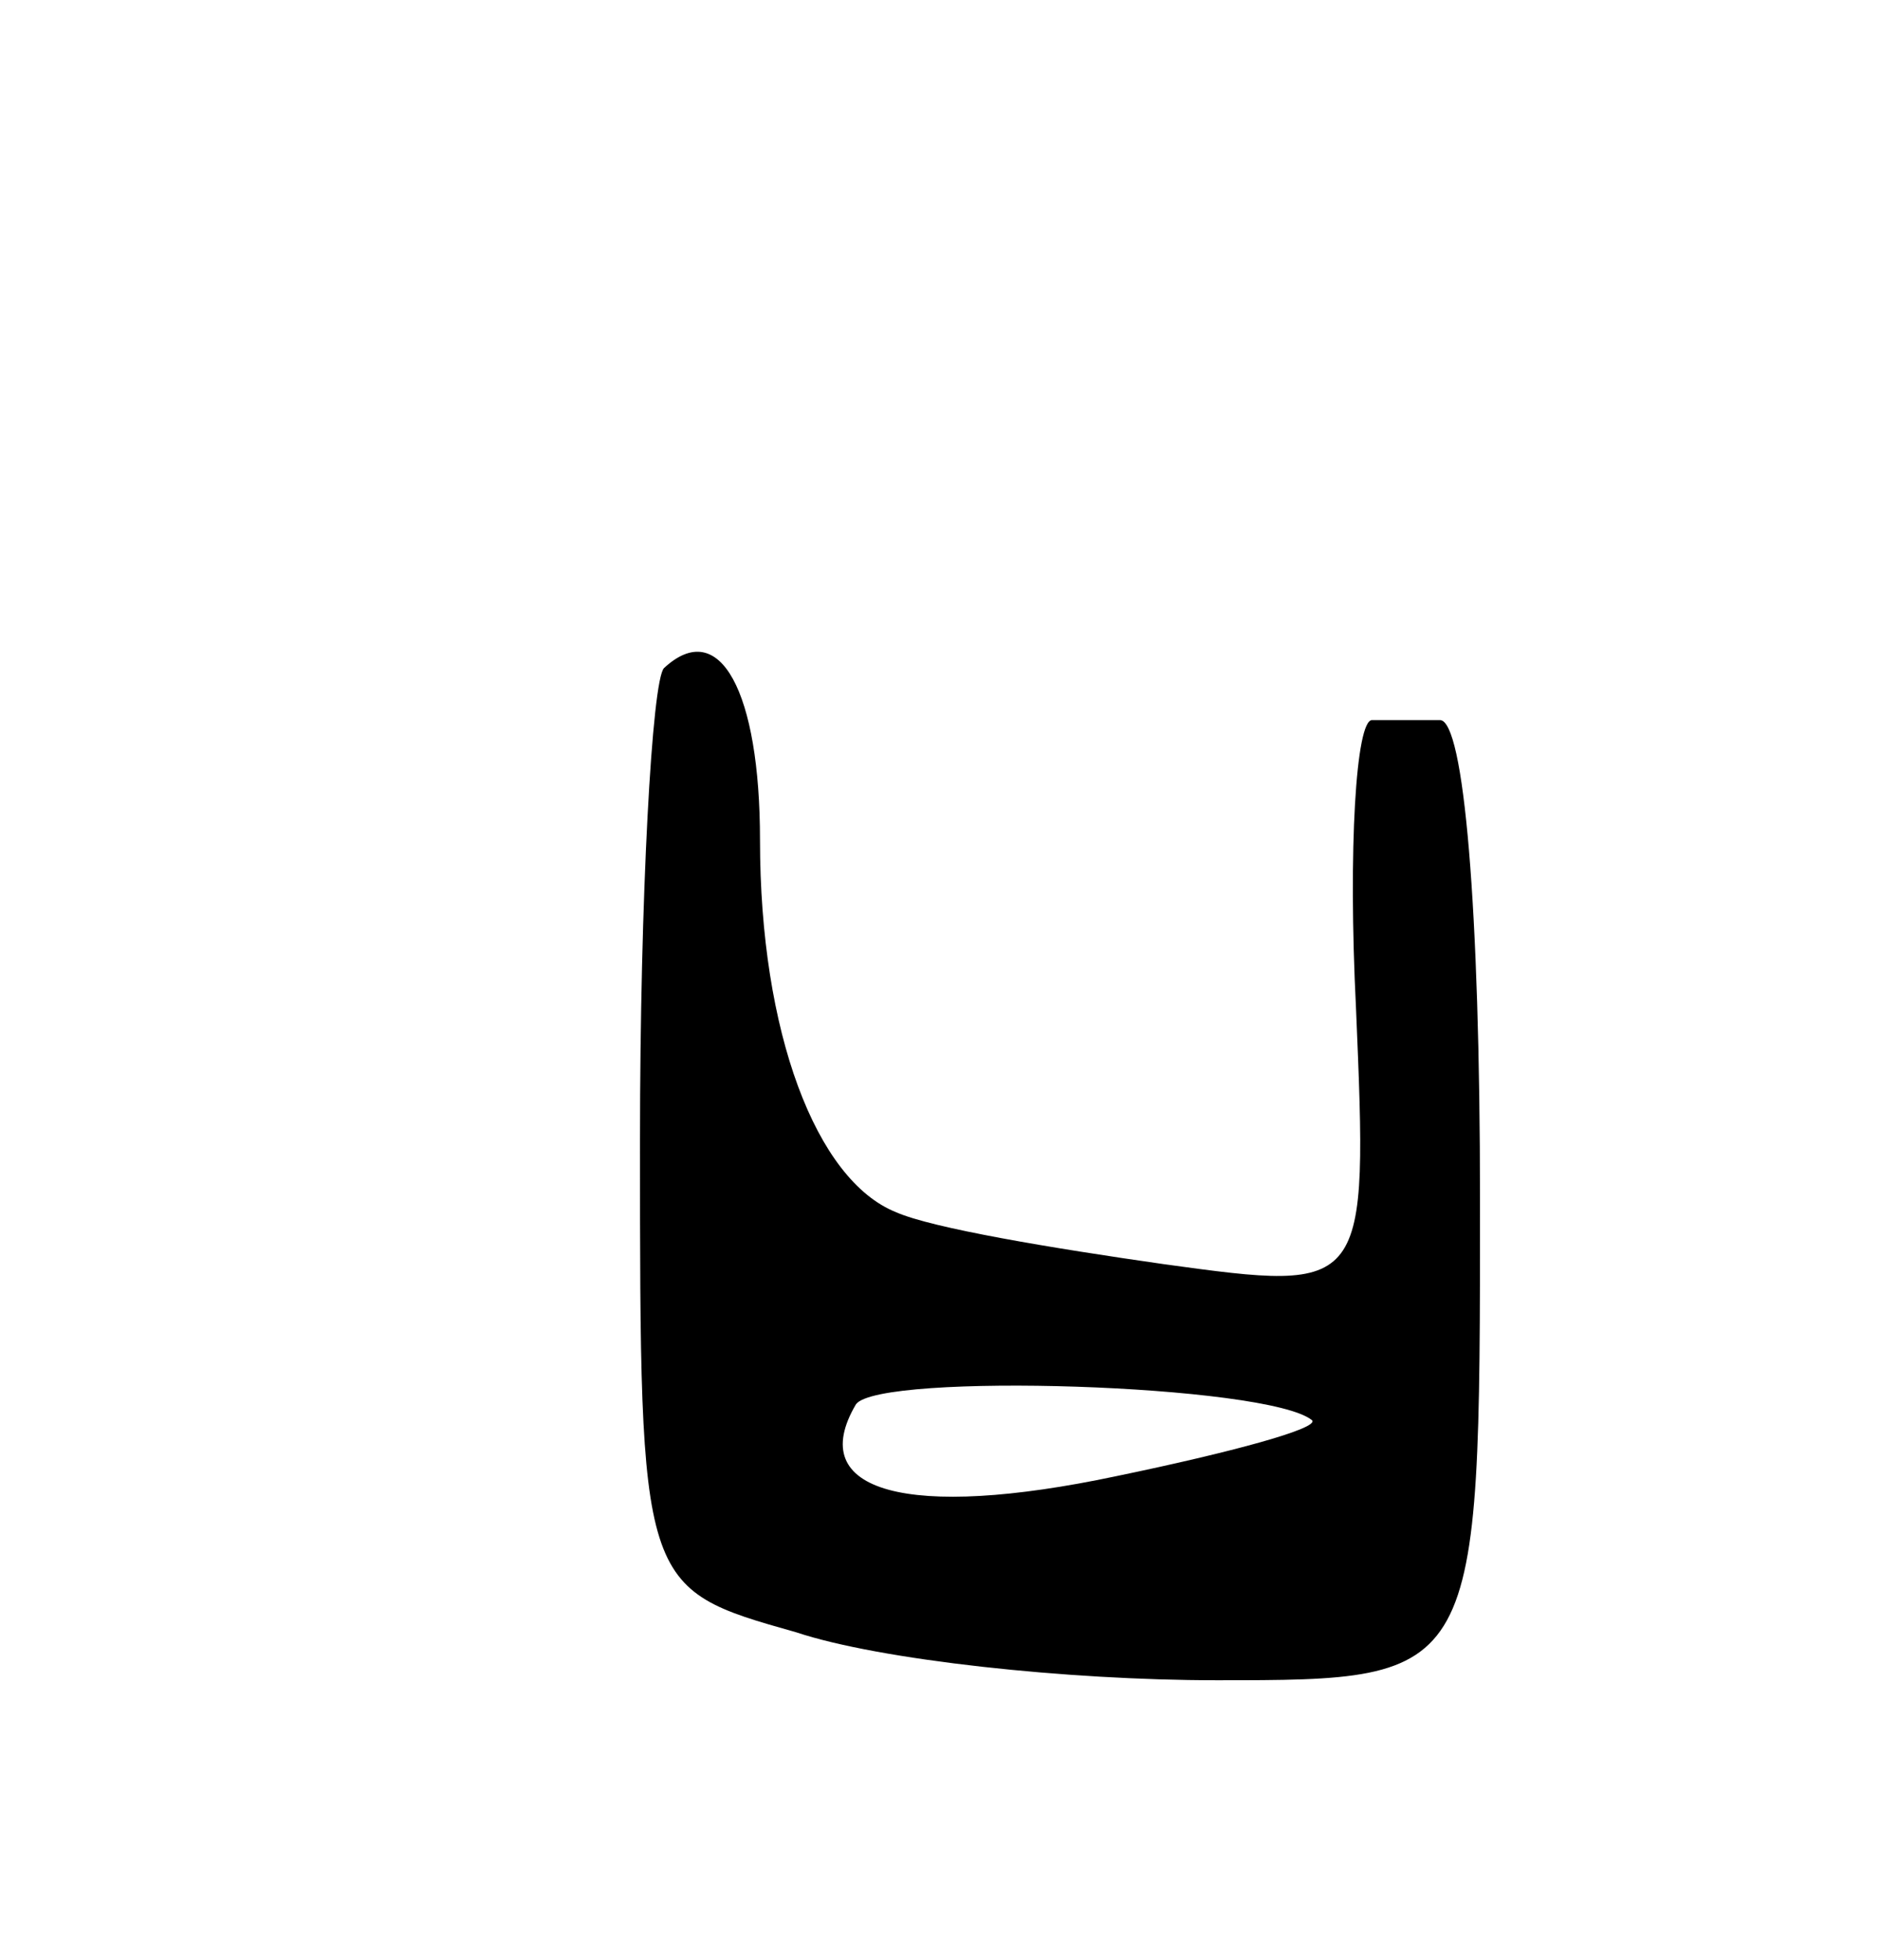 <svg version="1.0" xmlns="http://www.w3.org/2000/svg"
 width="47pt" height="49pt" viewBox="0 0 47 49"
 preserveAspectRatio="xMidYMid meet">
<g transform="translate(0,49) scale(0.1,-0.1)"
fill="#000000" stroke="none">
<path d="M166 323 c-3 -3 -6 -57 -6 -118 0 -112 0 -112 39 -123 21 -7 68 -12
105 -12 66 0 66 0 66 120 0 73 -4 120 -10 120 -5 0 -13 0 -17 0 -4 0 -6 -32
-4 -72 3 -71 3 -71 -48 -64 -28 4 -58 9 -67 13 -20 8 -34 45 -34 93 0 37 -10
56 -24 43z m162 -188 c2 -2 -20 -8 -49 -14 -52 -11 -78 -4 -65 18 6 8 103 5
114 -4z"/>
</g>
</svg>
